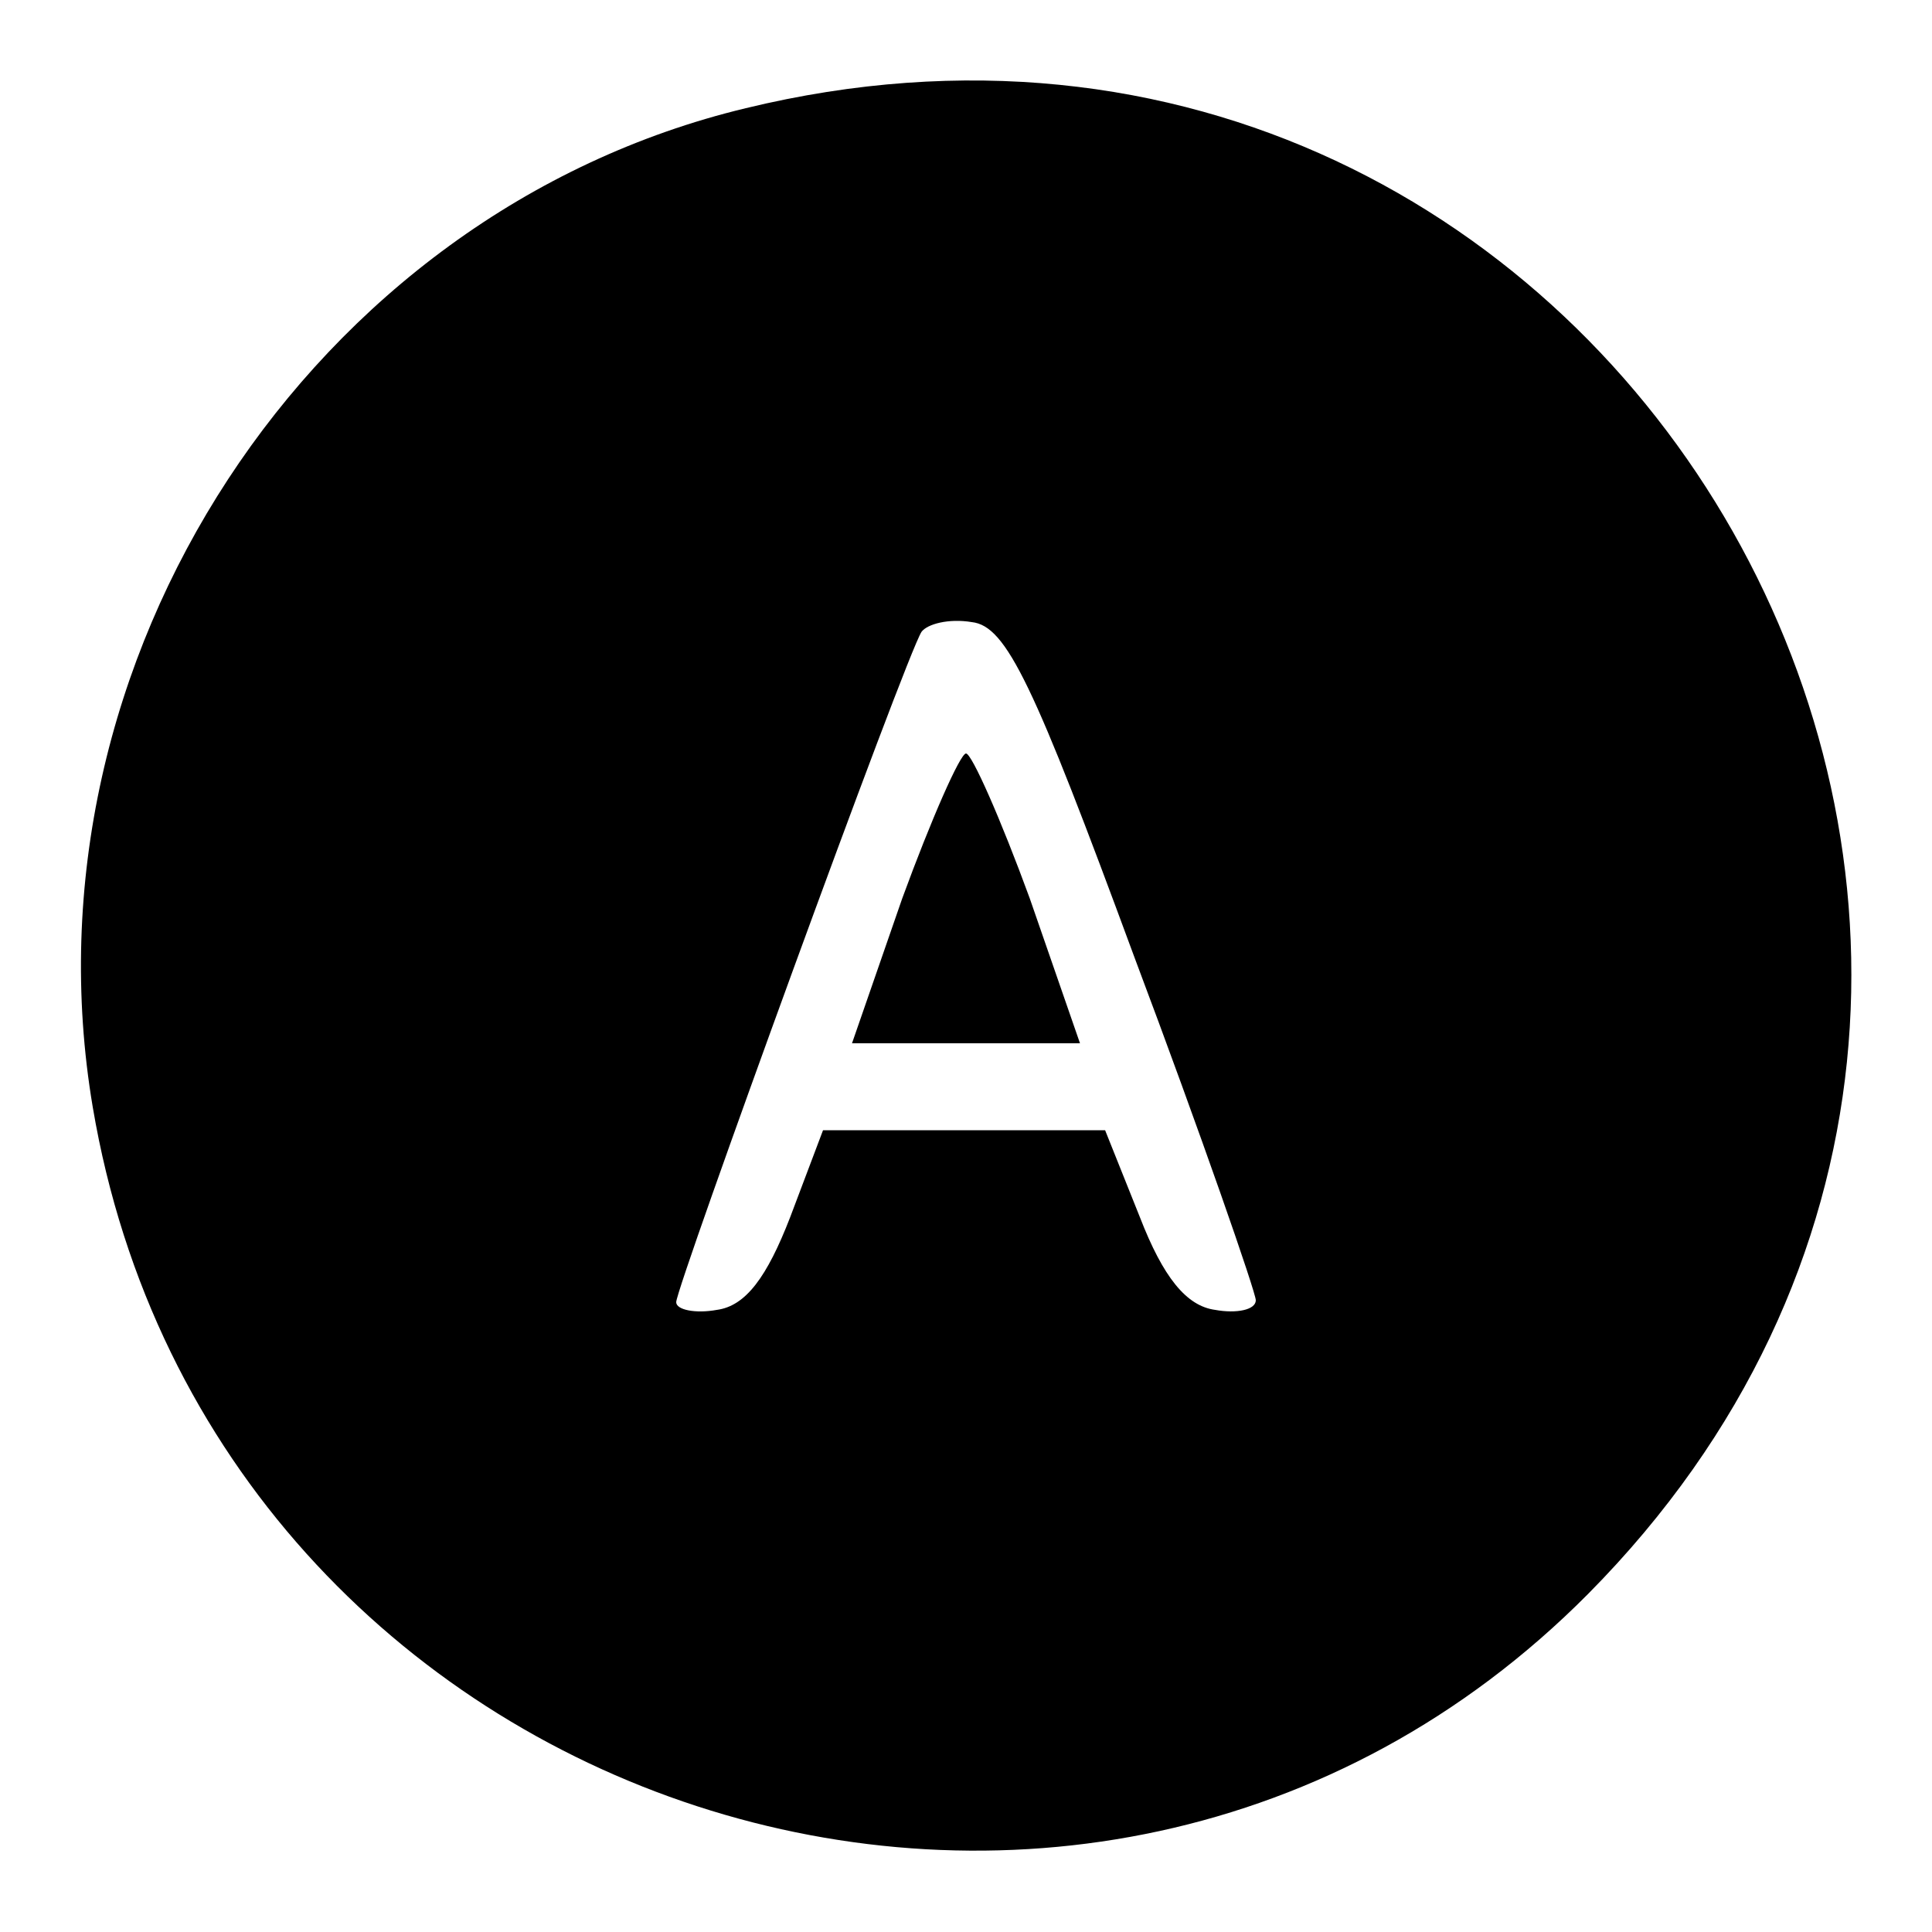 <?xml version="1.0" standalone="no"?>
<!DOCTYPE svg PUBLIC "-//W3C//DTD SVG 20010904//EN"
 "http://www.w3.org/TR/2001/REC-SVG-20010904/DTD/svg10.dtd">
<svg version="1.0" xmlns="http://www.w3.org/2000/svg"
 width="100pt" height="100pt" viewBox="0 0 100 100"
 preserveAspectRatio="xMidYMid meet">

<g transform="translate(0,100) scale(0.1,-0.1)"
fill="currentColor" stroke="none">
<path d="M386 944 c-225 -54 -377 -286 -338 -517 62 -367 514 -514 774 -252
328 331 17 879 -436 769z m201 -439 c35 -93 63 -174 63 -178 0 -5 -10 -7 -21
-5 -15 2 -27 17 -39 48 l-18 45 -73 0 -73 0 -17 -45 c-12 -31 -23 -46 -38 -48
-11 -2 -21 0 -21 4 0 8 119 335 127 347 3 4 14 7 26 5 18 -2 32 -32 84 -173z"/>
<path d="M467 535 l-26 -75 59 0 59 0 -26 75 c-15 41 -30 75 -33 75 -3 0 -18
-34 -33 -75z"/>
</g>
</svg>
